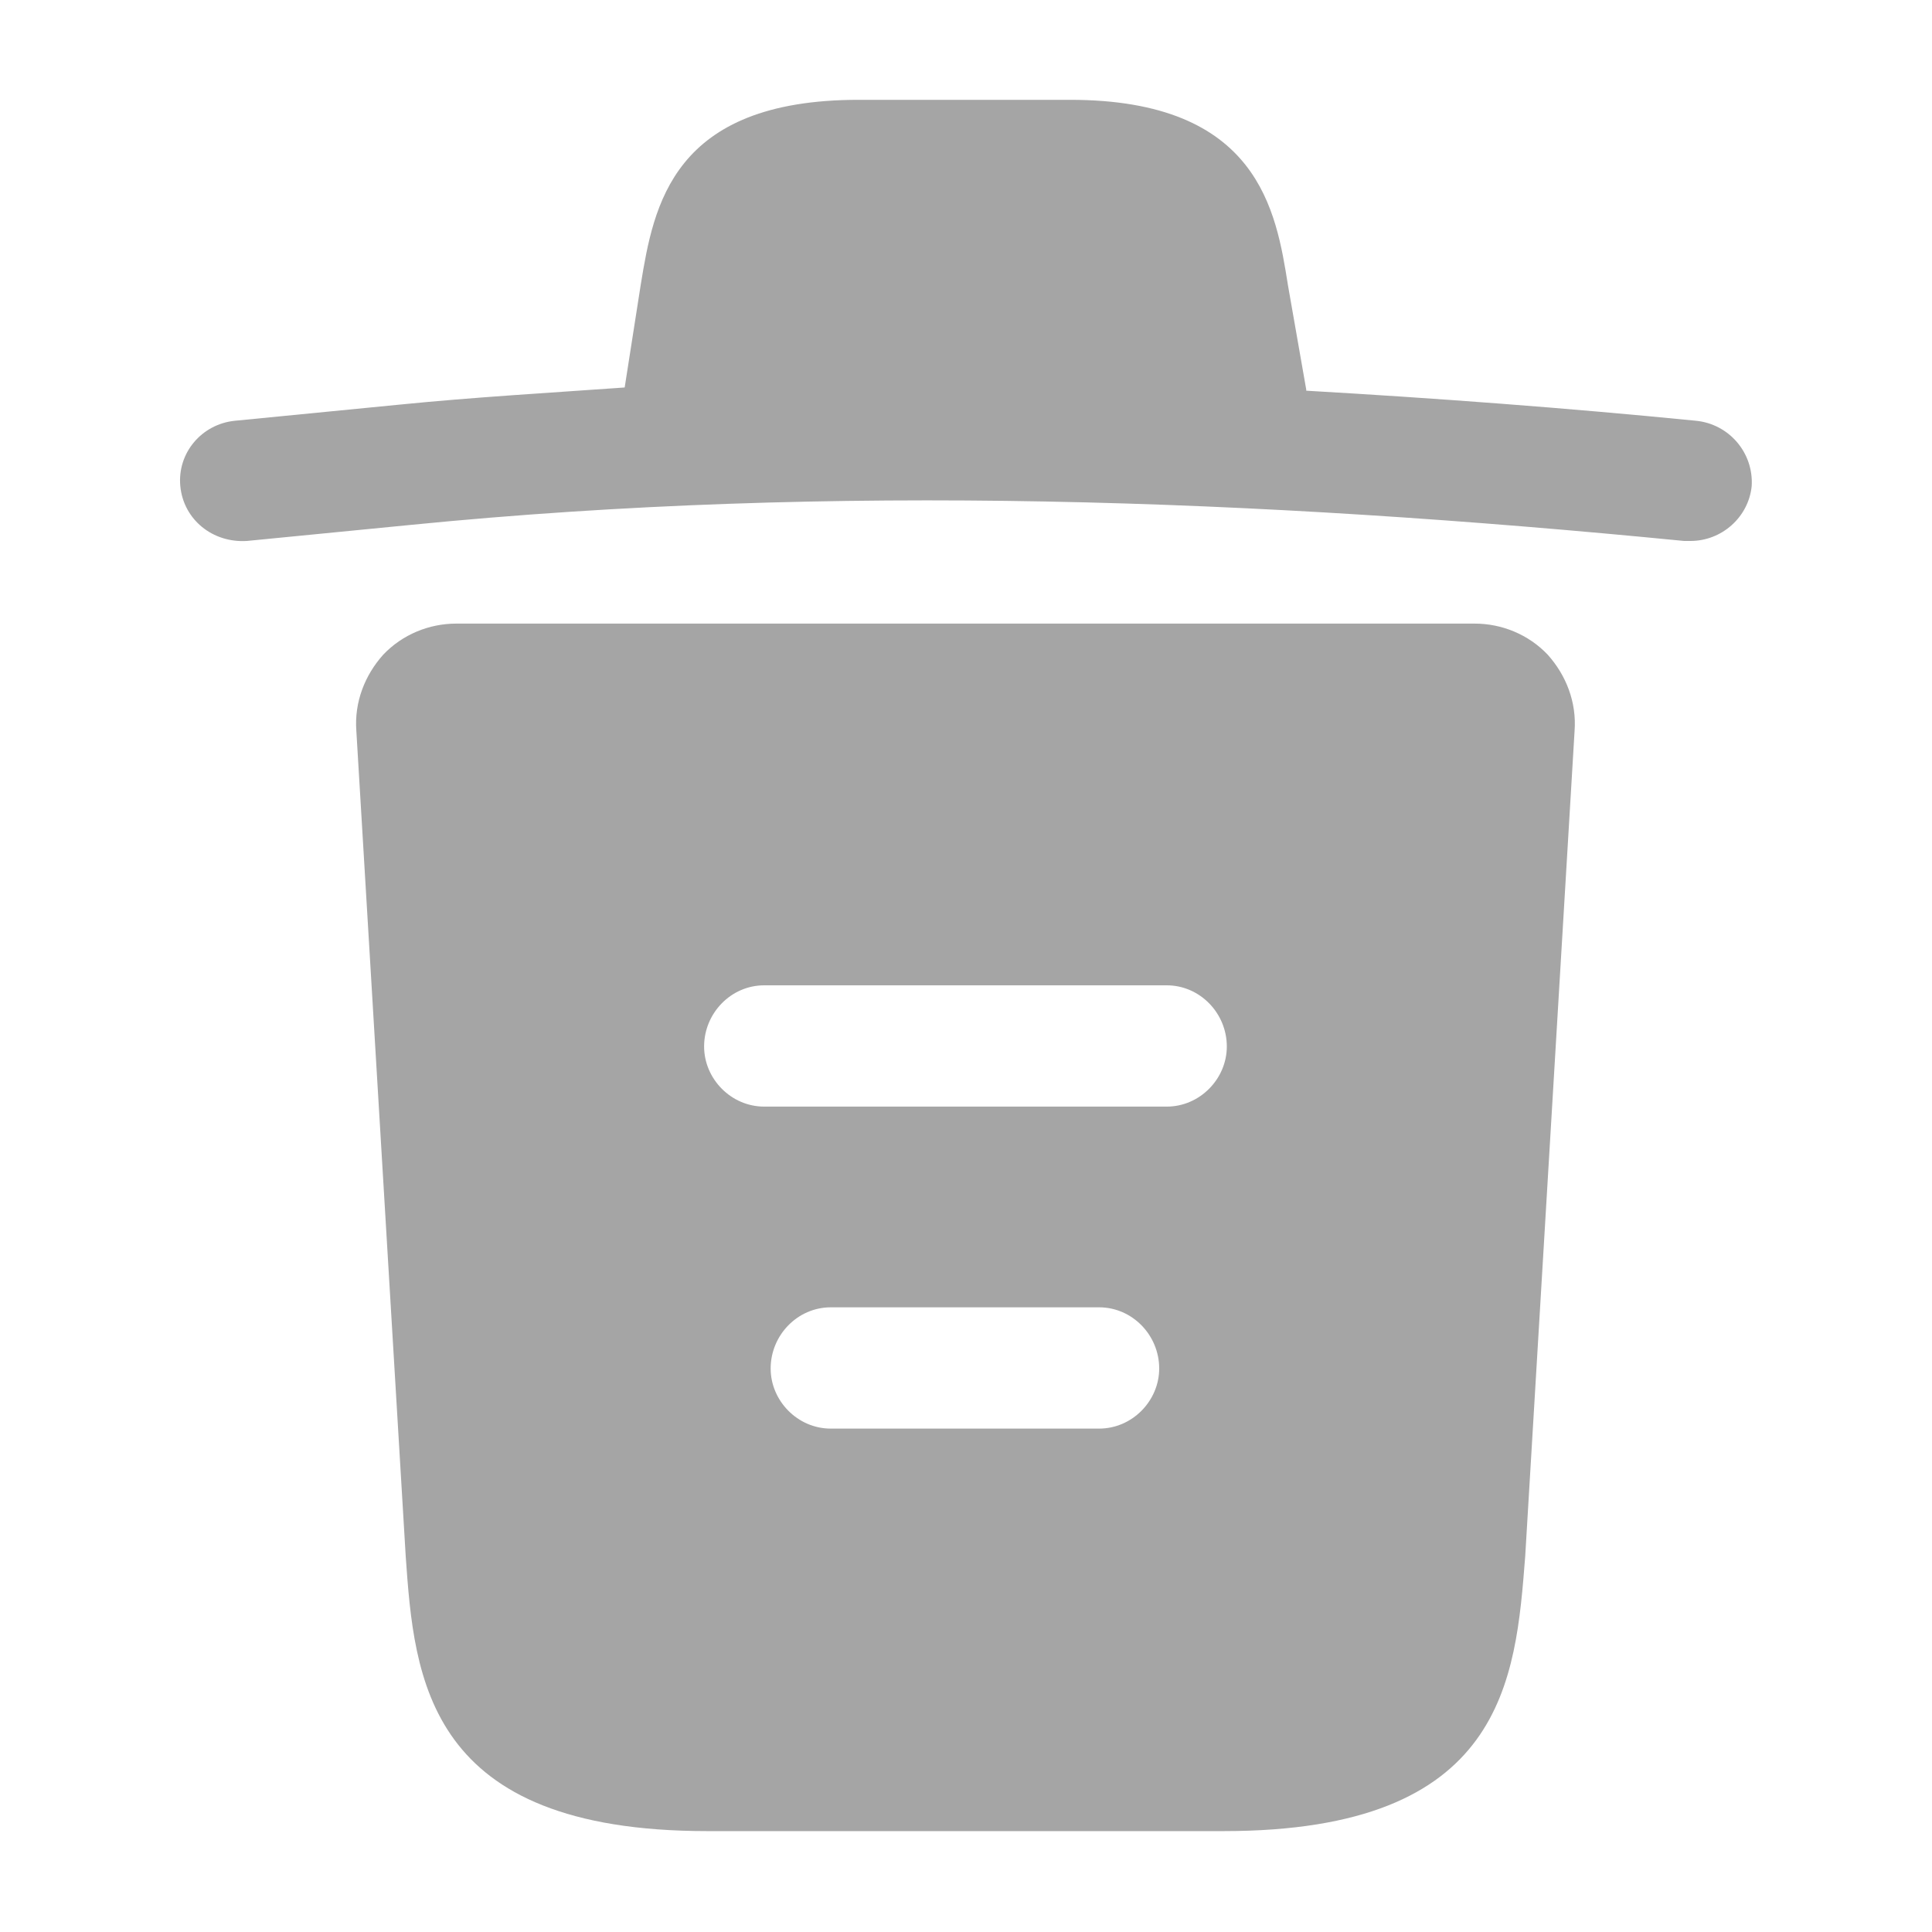 <svg width="18" height="18" viewBox="0 0 18 18" fill="none" xmlns="http://www.w3.org/2000/svg">
    <defs/>
    <path id="Vector" d="M15.8 3.92C14.59 3.8 13.38 3.71 12.17 3.64L12.17 3.63L12 2.66C11.89 1.97 11.73 0.93 9.97 0.93L8 0.93C6.26 0.93 6.09 1.92 5.97 2.65L5.82 3.61C5.12 3.66 4.42 3.7 3.72 3.77L2.19 3.92C1.88 3.95 1.65 4.22 1.68 4.53C1.71 4.84 1.98 5.06 2.3 5.04L3.83 4.89C7.76 4.5 11.72 4.65 15.69 5.04C15.72 5.04 15.73 5.04 15.75 5.04C16.04 5.04 16.29 4.82 16.32 4.53C16.34 4.22 16.11 3.95 15.8 3.92Z" fill="#A5A5A5" fill-opacity="1" fill-rule="nonzero"/>
    <path id="Vector" d="M14.42 6.1C14.24 5.91 13.99 5.81 13.74 5.81L4.25 5.81C4 5.81 3.75 5.91 3.57 6.1C3.4 6.29 3.3 6.54 3.32 6.81L3.78 14.5C3.86 15.64 3.97 17.06 6.59 17.06L11.4 17.06C14.02 17.06 14.12 15.65 14.21 14.5L14.67 6.81C14.69 6.54 14.59 6.29 14.42 6.1ZM10.24 13.31L7.74 13.31C7.43 13.31 7.18 13.05 7.18 12.75C7.18 12.44 7.43 12.18 7.74 12.18L10.24 12.18C10.55 12.18 10.8 12.44 10.8 12.75C10.8 13.05 10.55 13.31 10.24 13.31ZM10.87 10.31L7.12 10.31C6.81 10.31 6.56 10.05 6.56 9.75C6.56 9.44 6.81 9.18 7.12 9.18L10.87 9.18C11.18 9.18 11.43 9.44 11.43 9.75C11.43 10.05 11.18 10.31 10.87 10.31Z" fill="#A5A5A5" fill-opacity="1" fill-rule="nonzero"/>
    <g opacity="0"/>
</svg>
